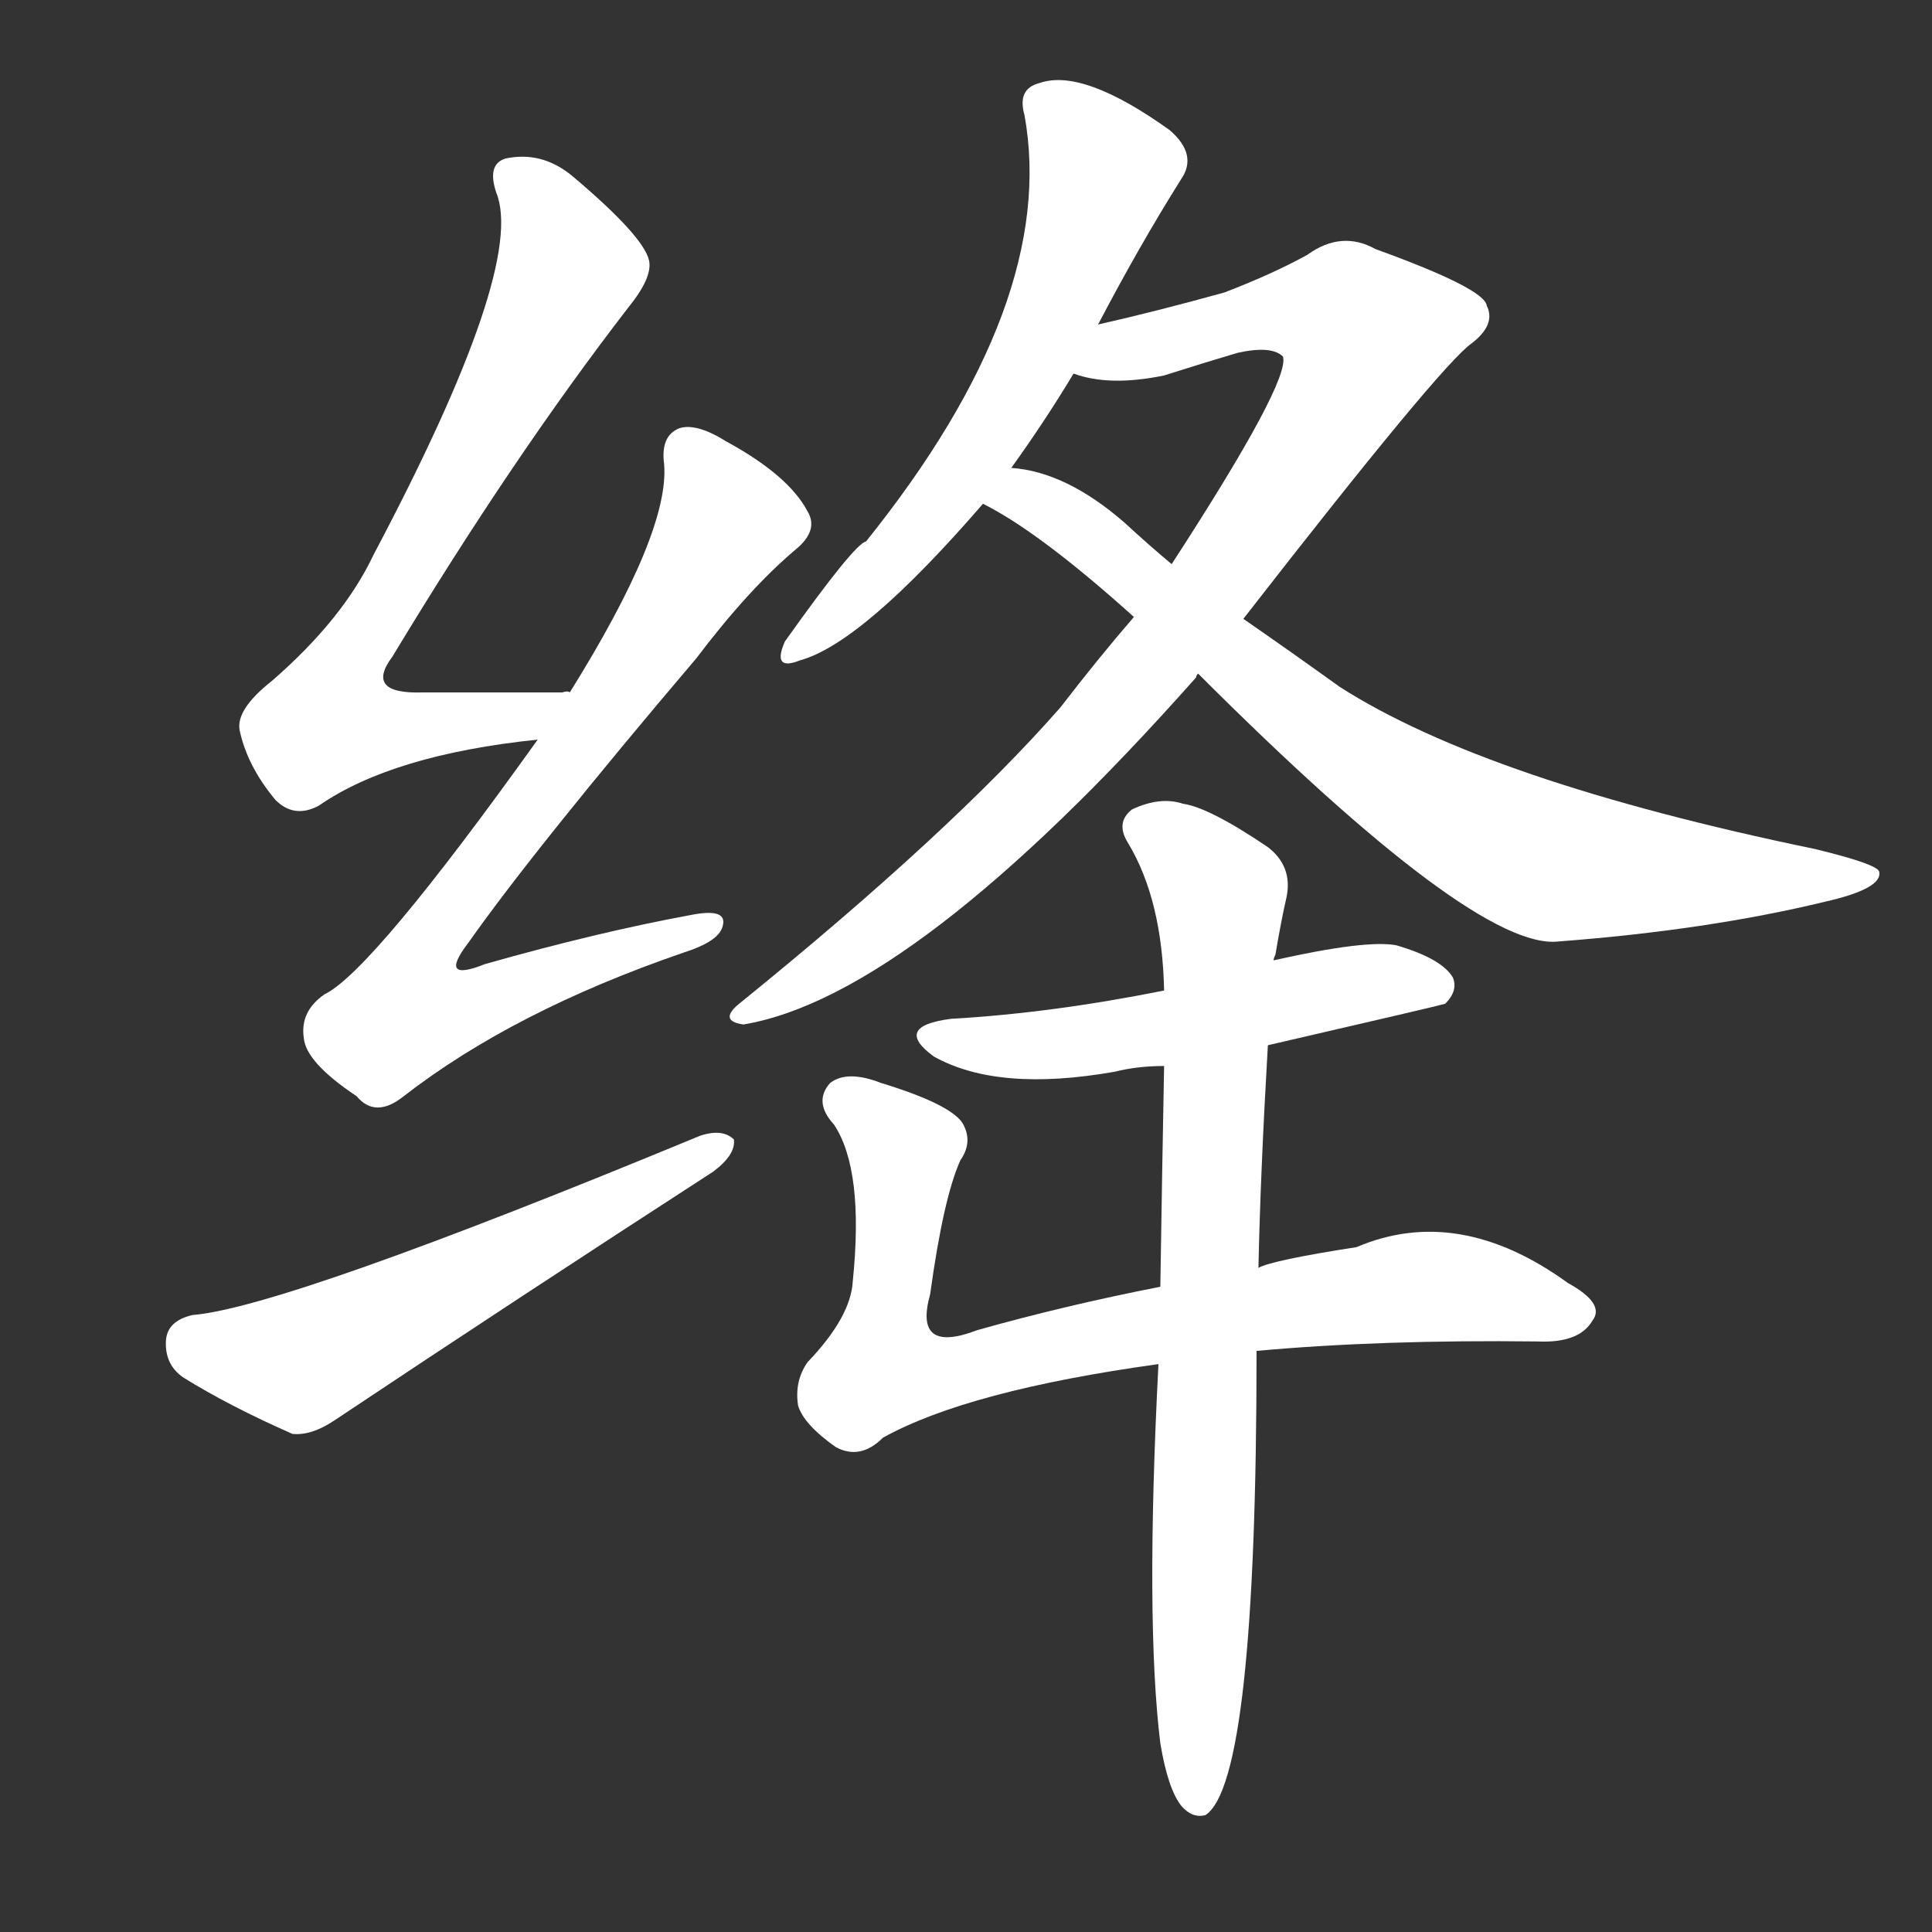 <svg version="1.1" viewBox="0 0 1024 1024" xmlns="http://www.w3.org/2000/svg">
  <rect x="0" y="0" width="1024" height="1024" fill="#333333" stroke="none"/>
  <g transform="scale(1, -1) translate(0, -900)">
    <style type="text/css">
        .stroke1 {fill: #FFFFFF;}
        .stroke2 {fill: #FFFFFF;}
        .stroke3 {fill: #FFFFFF;}
        .stroke4 {fill: #FFFFFF;}
        .stroke5 {fill: #FFFFFF;}
        .stroke6 {fill: #FFFFFF;}
        .stroke7 {fill: #FFFFFF;}
        .stroke8 {fill: #FFFFFF;}
        .stroke9 {fill: #FFFFFF;}
        .stroke10 {fill: #FFFFFF;}
        .stroke11 {fill: #FFFFFF;}
        .stroke12 {fill: #FFFFFF;}
        .stroke13 {fill: #FFFFFF;}
        .stroke14 {fill: #FFFFFF;}
        .stroke15 {fill: #FFFFFF;}
        .stroke16 {fill: #FFFFFF;}
        .stroke17 {fill: #FFFFFF;}
        .stroke18 {fill: #FFFFFF;}
        .stroke19 {fill: #FFFFFF;}
        .stroke20 {fill: #FFFFFF;}
        text {
            font-family: Helvetica;
            font-size: 50px;
            fill: #FFFFFF;}
            paint-order: stroke;
            stroke: #000000;
            stroke-width: 4px;
            stroke-linecap: butt;
            stroke-linejoin: miter;
            font-weight: 800;
        }
    </style>

    <path d="M 302 533 Q 301 534 298 533 Q 258 533 224 533 Q 193 532 208 552 Q 272 658 333 737 Q 346 753 344 762 Q 341 775 303 807 Q 287 820 268 816 Q 258 813 263 798 Q 279 759 198 606 Q 182 572 144 539 Q 125 524 127 513 Q 131 494 146 476 Q 156 466 169 473 Q 208 500 285 508 C 315 512 332 533 302 533 Z" class="stroke1"/>
    <path d="M 285 508 Q 197 385 172 373 Q 159 364 161 350 Q 162 337 189 319 Q 199 307 214 319 Q 272 364 362 395 Q 381 401 383 409 Q 386 419 366 415 Q 317 406 257 389 Q 232 379 248 400 Q 284 451 369 551 Q 397 588 422 609 Q 434 619 428 629 Q 418 648 385 666 Q 369 676 360 673 Q 350 669 352 654 Q 355 618 302 533 L 285 508 Z" class="stroke2"/>
    <path d="M 102 203 Q 89 200 88 190 Q 87 177 97 170 Q 121 155 155 140 Q 165 139 177 147 Q 276 213 378 279 Q 390 288 389 296 Q 383 302 371 298 Q 151 207 102 203 Z" class="stroke3"/>
    <path d="M 582 728 Q 604 770 626 805 Q 635 818 620 831 Q 574 864 551 856 Q 539 853 543 839 Q 561 740 459 613 Q 453 612 416 560 Q 409 544 424 550 Q 457 559 521 633 L 536 652 Q 554 677 569 702 L 582 728 Z" class="stroke4"/>
    <path d="M 659 572 Q 764 707 780 718 Q 793 728 788 738 Q 787 747 729 768 Q 711 778 693 765 Q 675 755 649 745 Q 613 735 582 728 C 553 721 539 707 569 702 Q 588 695 617 701 Q 639 708 656 713 Q 674 717 680 711 Q 684 698 621 601 L 601 573 Q 582 551 562 525 Q 504 459 393 369 Q 380 359 394 357 Q 484 372 634 541 Q 634 542 635 543 L 659 572 Z" class="stroke5"/>
    <path d="M 635 543 Q 782 396 826 401 Q 905 407 967 422 Q 998 429 996 438 Q 995 442 962 450 Q 788 486 710 536 Q 685 554 659 572 L 621 601 Q 609 611 596 623 Q 565 650 536 652 C 507 658 495 648 521 633 Q 551 618 601 573 L 635 543 Z" class="stroke6"/>
    <path d="M 672 346 Q 763 367 766 368 Q 773 375 770 382 Q 764 392 740 399 Q 724 402 675 391 L 617 375 Q 557 363 504 360 Q 473 356 495 340 Q 529 321 591 332 Q 603 335 617 335 L 672 346 Z" class="stroke7"/>
    <path d="M 666 184 Q 732 190 815 189 Q 837 188 844 200 Q 851 209 831 220 Q 773 262 719 239 Q 674 232 667 228 L 615 218 Q 564 208 518 195 Q 484 182 493 214 Q 500 265 509 285 Q 516 295 510 305 Q 503 315 467 326 Q 449 333 440 326 Q 431 316 442 304 Q 458 280 452 221 Q 451 202 428 178 Q 421 168 423 155 Q 426 145 443 133 Q 456 126 468 138 Q 513 163 614 177 L 666 184 Z" class="stroke8"/>
    <path d="M 615 -24 Q 619 -48 626 -57 Q 632 -64 639 -62 Q 666 -44 666 184 L 667 228 Q 668 277 672 346 L 675 391 Q 675 392 676 394 Q 679 412 682 425 Q 685 441 672 451 Q 641 472 627 474 Q 615 478 600 471 Q 591 464 598 453 Q 616 423 617 375 L 617 335 Q 616 283 615 218 L 614 177 Q 607 41 615 -24 Z" class="stroke9"/>
</g></svg>